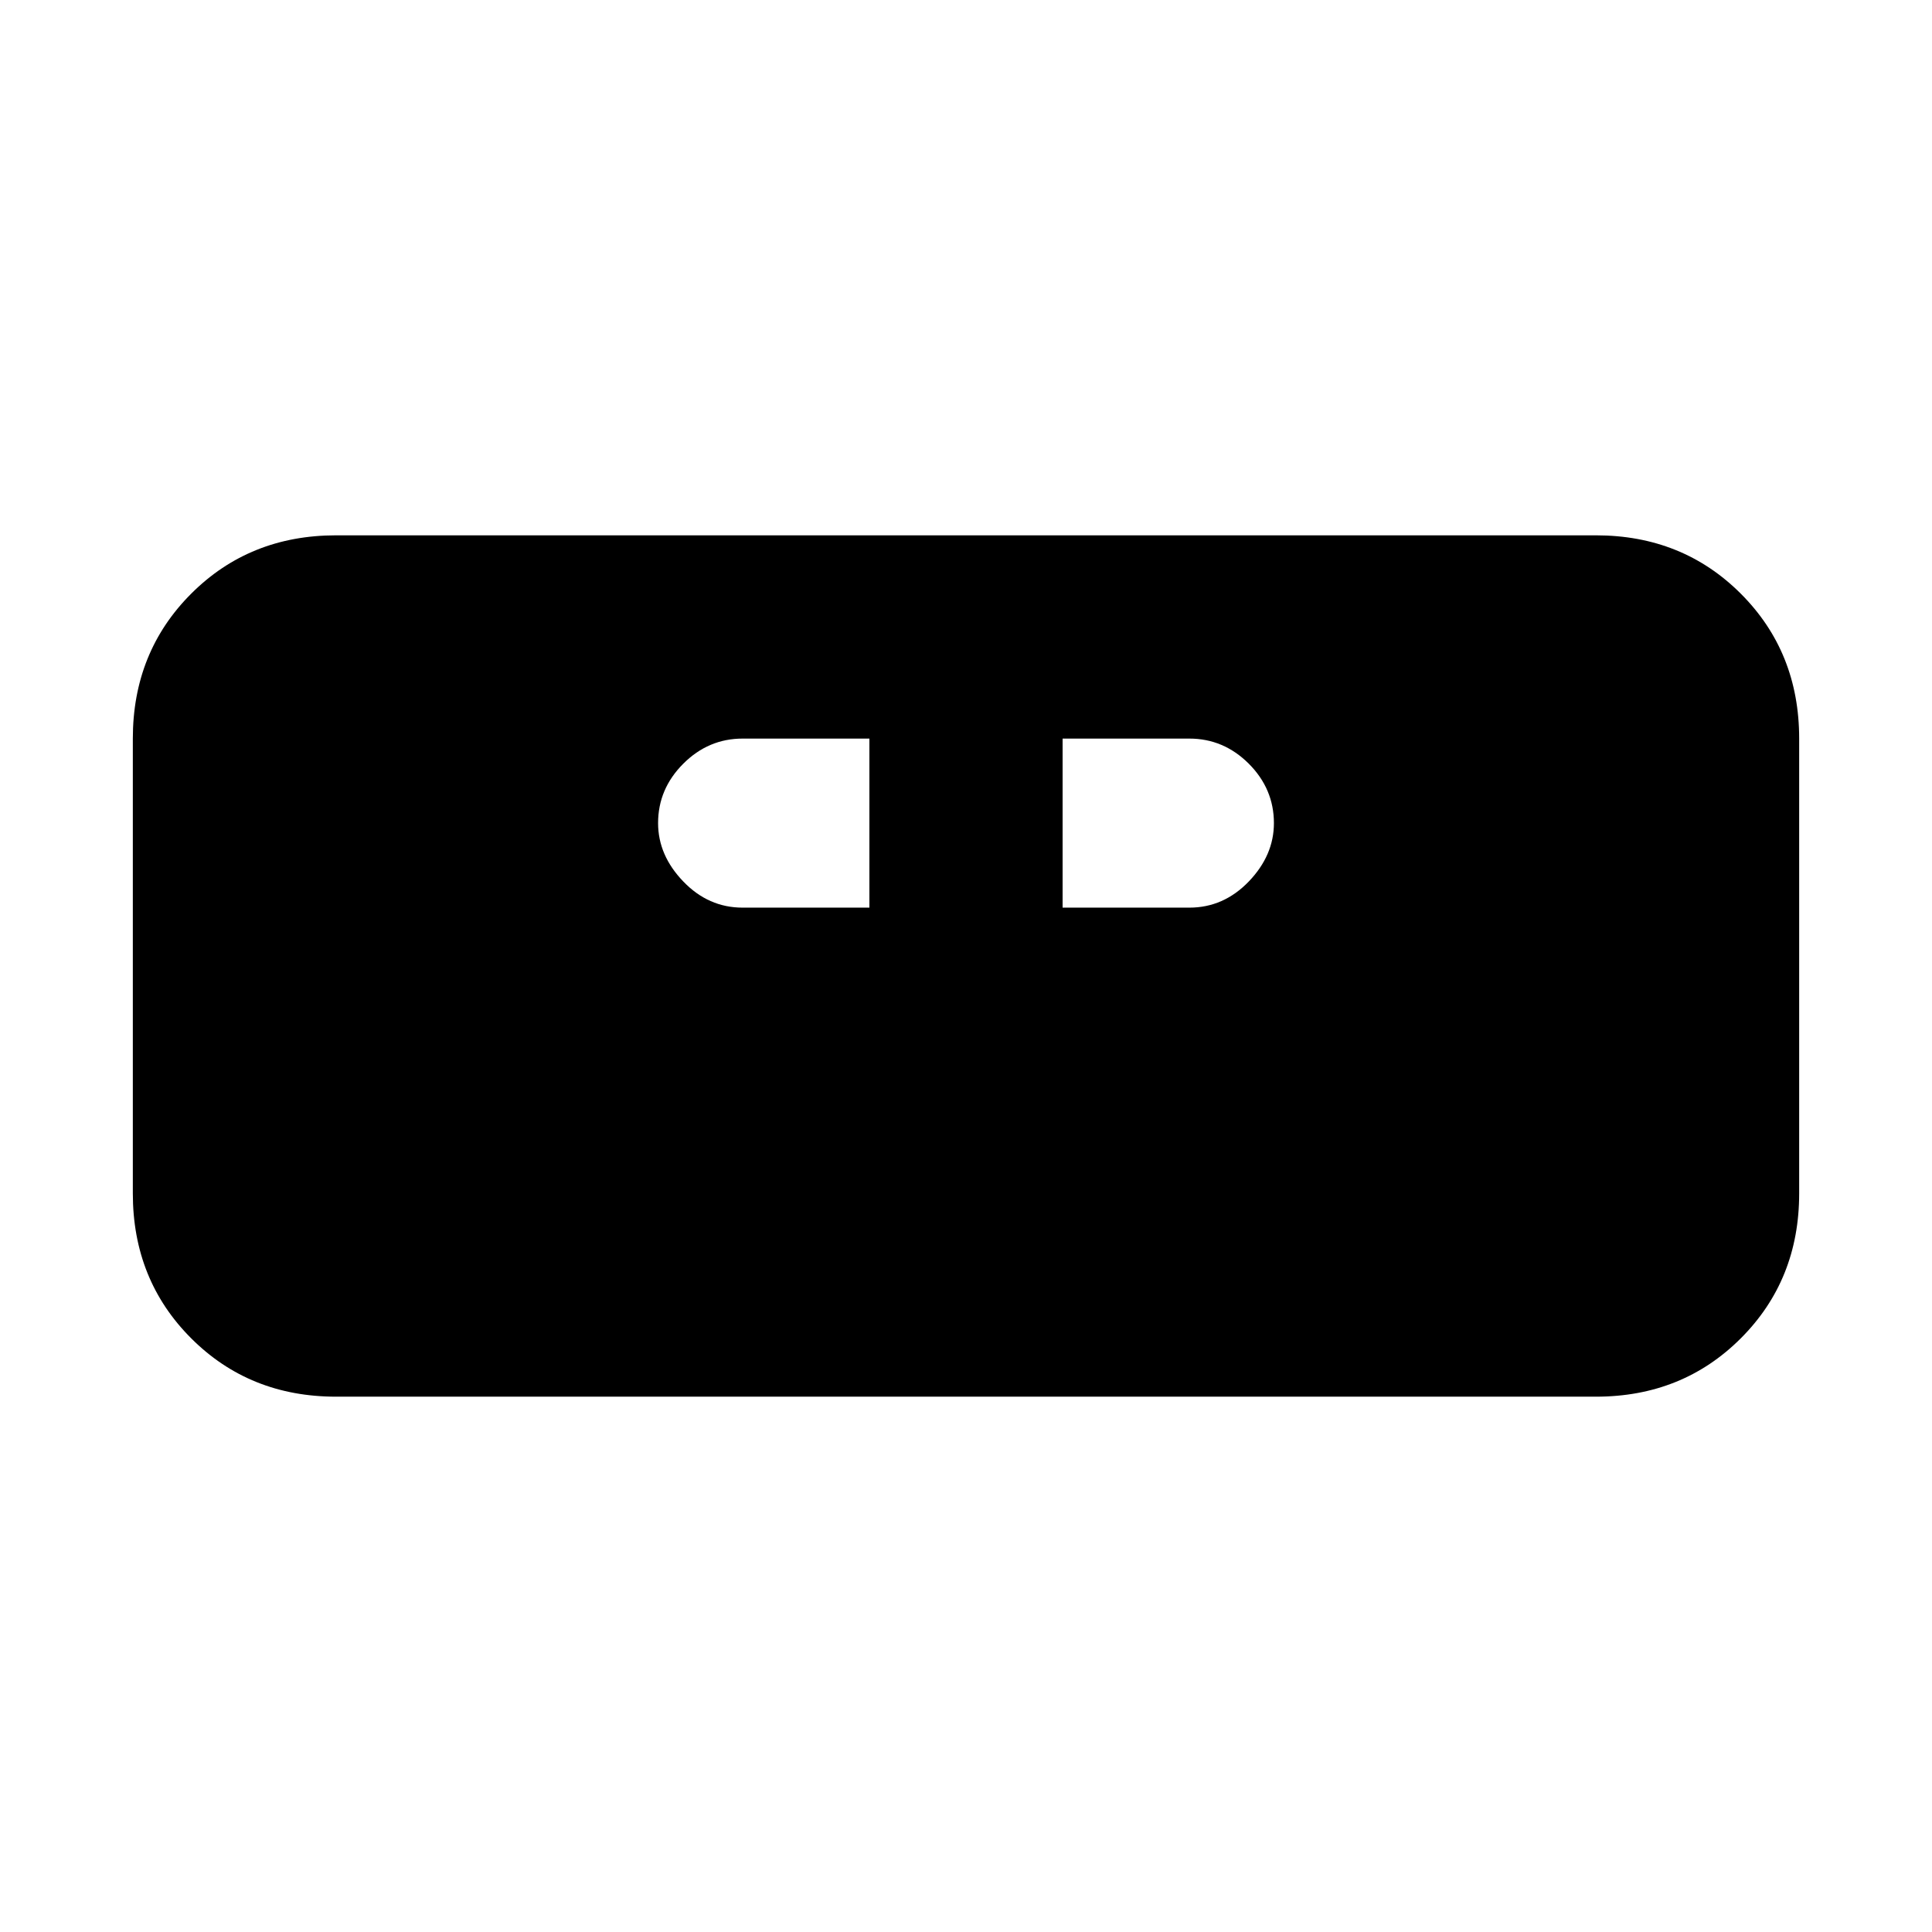 <svg xmlns="http://www.w3.org/2000/svg" height="24" width="24"><path d="M4.175 17.35q-1.075 0-1.8-.725-.725-.725-.725-1.8v-5.65q0-1.075.725-1.8.725-.725 1.8-.725h15.65q1.075 0 1.8.725.725.725.725 1.8v5.65q0 1.075-.725 1.8-.725.725-1.8.725Zm5.05-6.075H10.8v-2.1H9.225q-.425 0-.737.312-.313.313-.313.738 0 .4.313.725.312.325.737.325Zm3.975 0h1.575q.425 0 .738-.325.312-.325.312-.725 0-.425-.312-.738-.313-.312-.738-.312H13.2Z"/></svg>